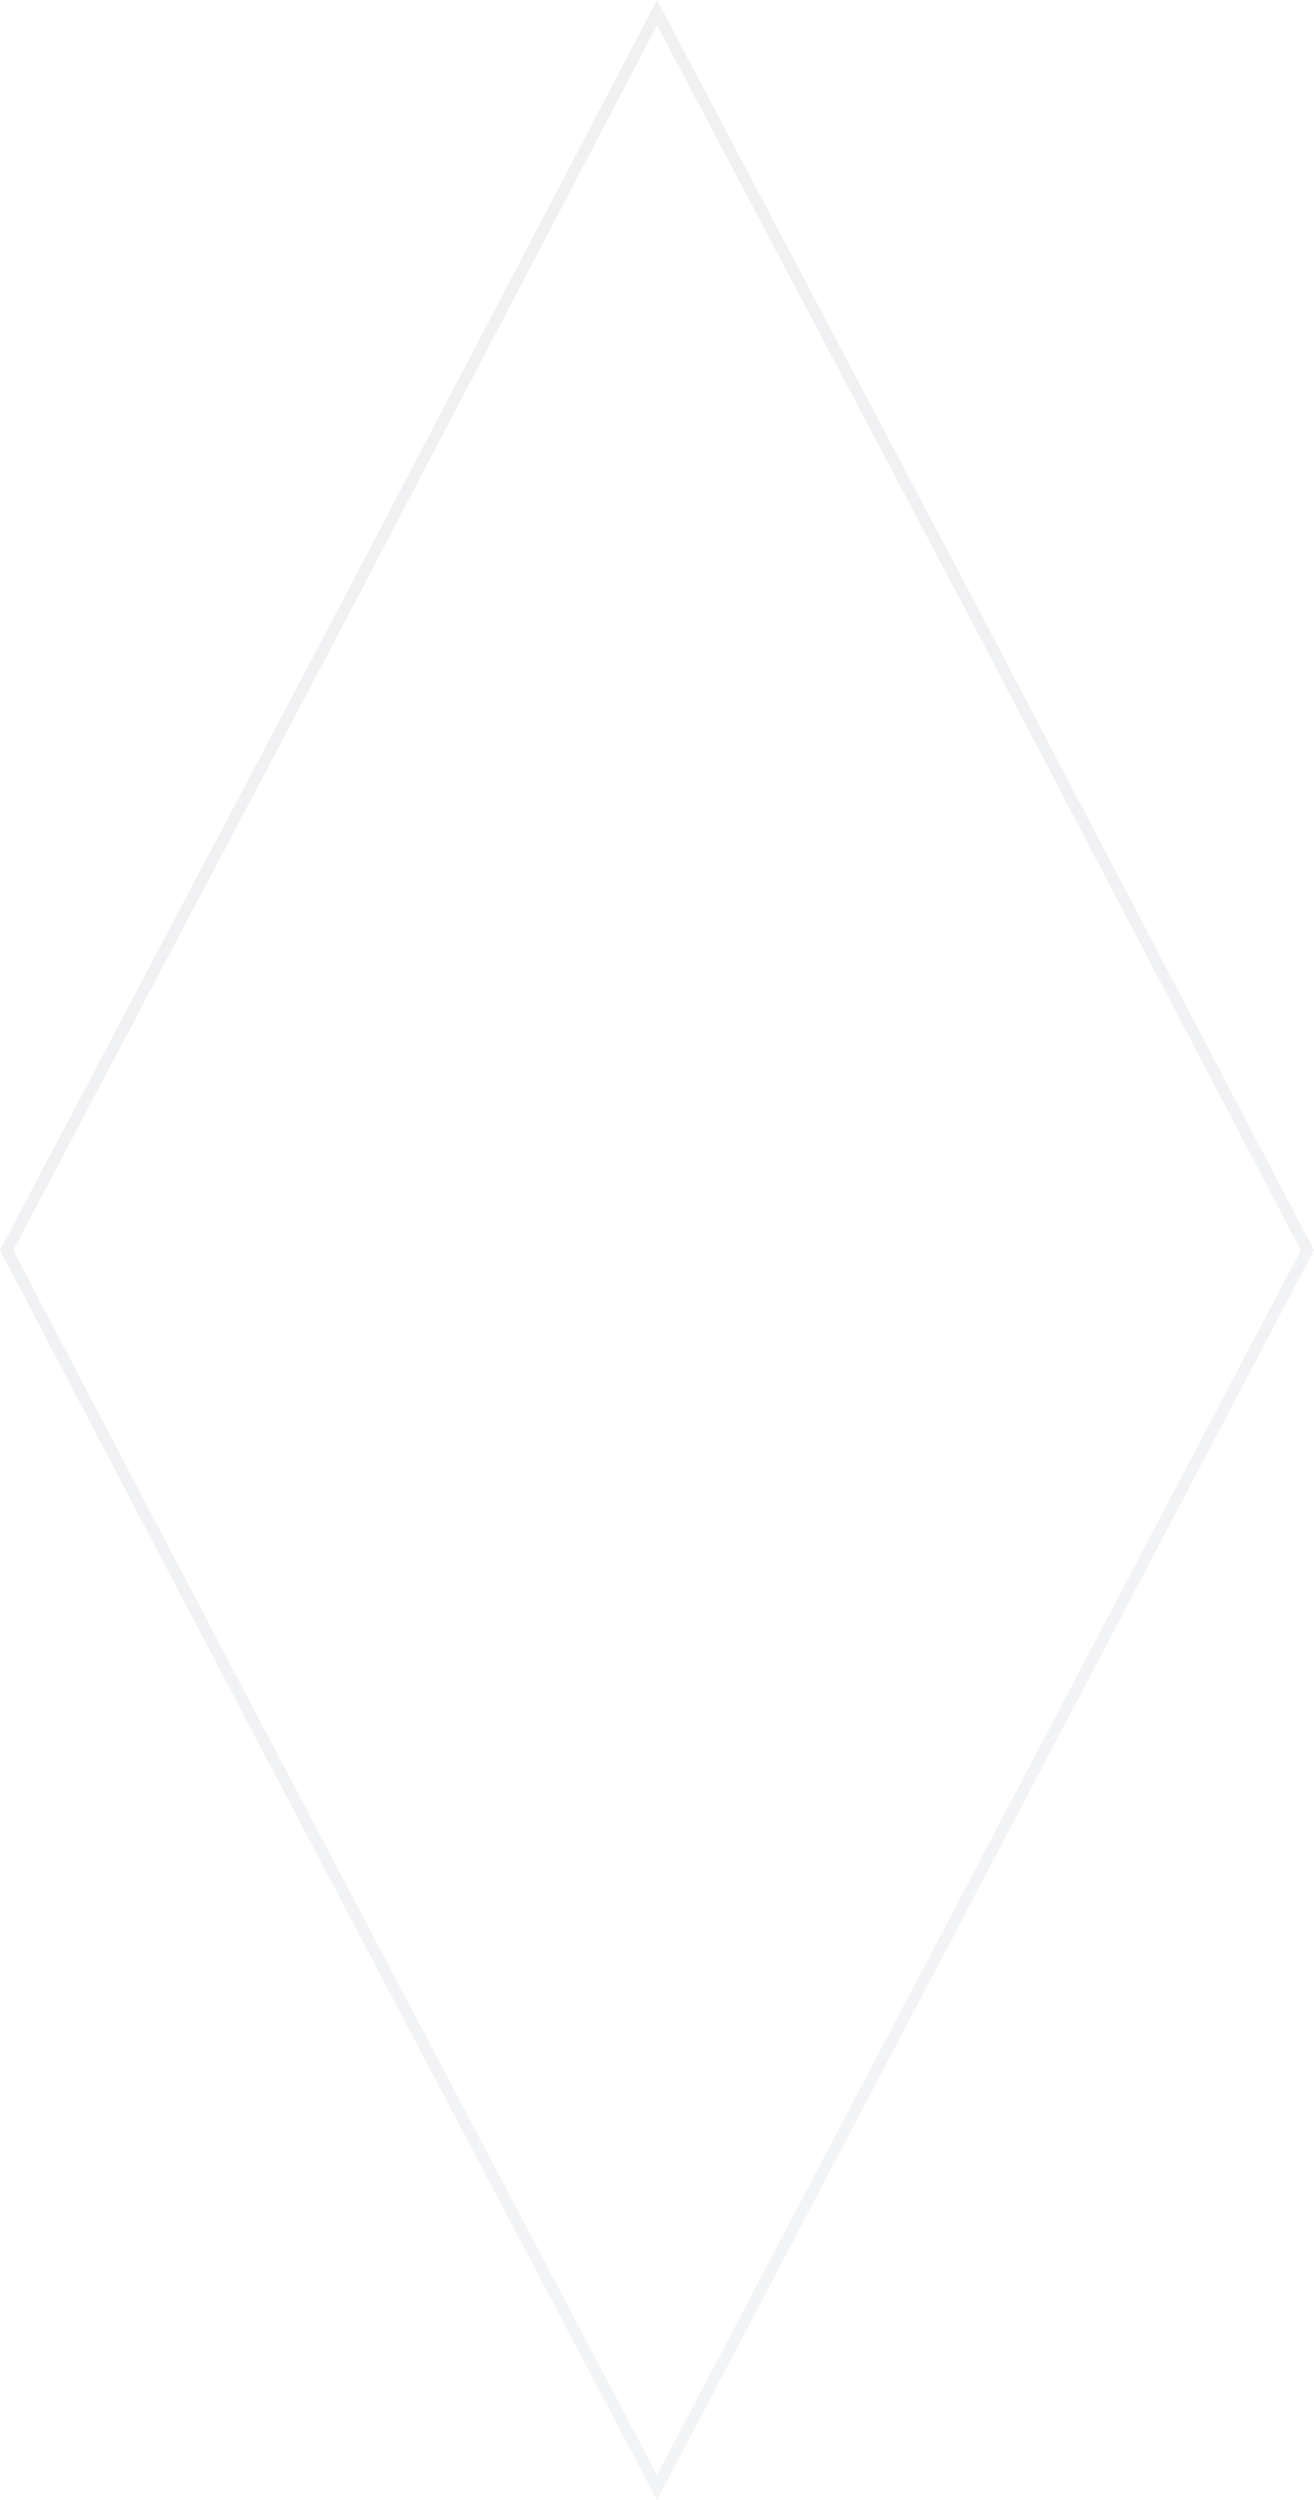 <svg width="112" height="213" viewBox="0 0 112 213" fill="none" xmlns="http://www.w3.org/2000/svg">
<g filter="url(#filter0_b_589_5606)">
<path d="M56 213C35.368 173.799 21.085 146.834 1.27e-06 106.5L28.113 53.25L56 6.67793e-07L84.113 53.25L112 106.5L56 213Z" fill="white" fill-opacity="0.31"/>
<path d="M28.555 53.483L28.556 53.482L56.002 1.074L83.67 53.482L83.671 53.483L111.435 106.5L56 211.926C50.146 200.804 44.8 190.661 39.658 180.904C26.919 156.735 15.431 134.937 0.565 106.501L28.555 53.483Z" stroke="url(#paint0_linear_589_5606)"/>
</g>
<defs>
<filter id="filter0_b_589_5606" x="-10" y="-10" width="132" height="233" filterUnits="userSpaceOnUse" color-interpolation-filters="sRGB">
<feFlood flood-opacity="0" result="BackgroundImageFix"/>
<feGaussianBlur in="BackgroundImage" stdDeviation="5"/>
<feComposite in2="SourceAlpha" operator="in" result="effect1_backgroundBlur_589_5606"/>
<feBlend mode="normal" in="SourceGraphic" in2="effect1_backgroundBlur_589_5606" result="shape"/>
</filter>
<linearGradient id="paint0_linear_589_5606" x1="108.093" y1="220.817" x2="-12.109" y2="-12.67" gradientUnits="userSpaceOnUse">
<stop offset="0.199" stop-color="#E8E9ED" stop-opacity="0.51"/>
<stop offset="1" stop-color="#F1F1F1"/>
</linearGradient>
</defs>
</svg>
